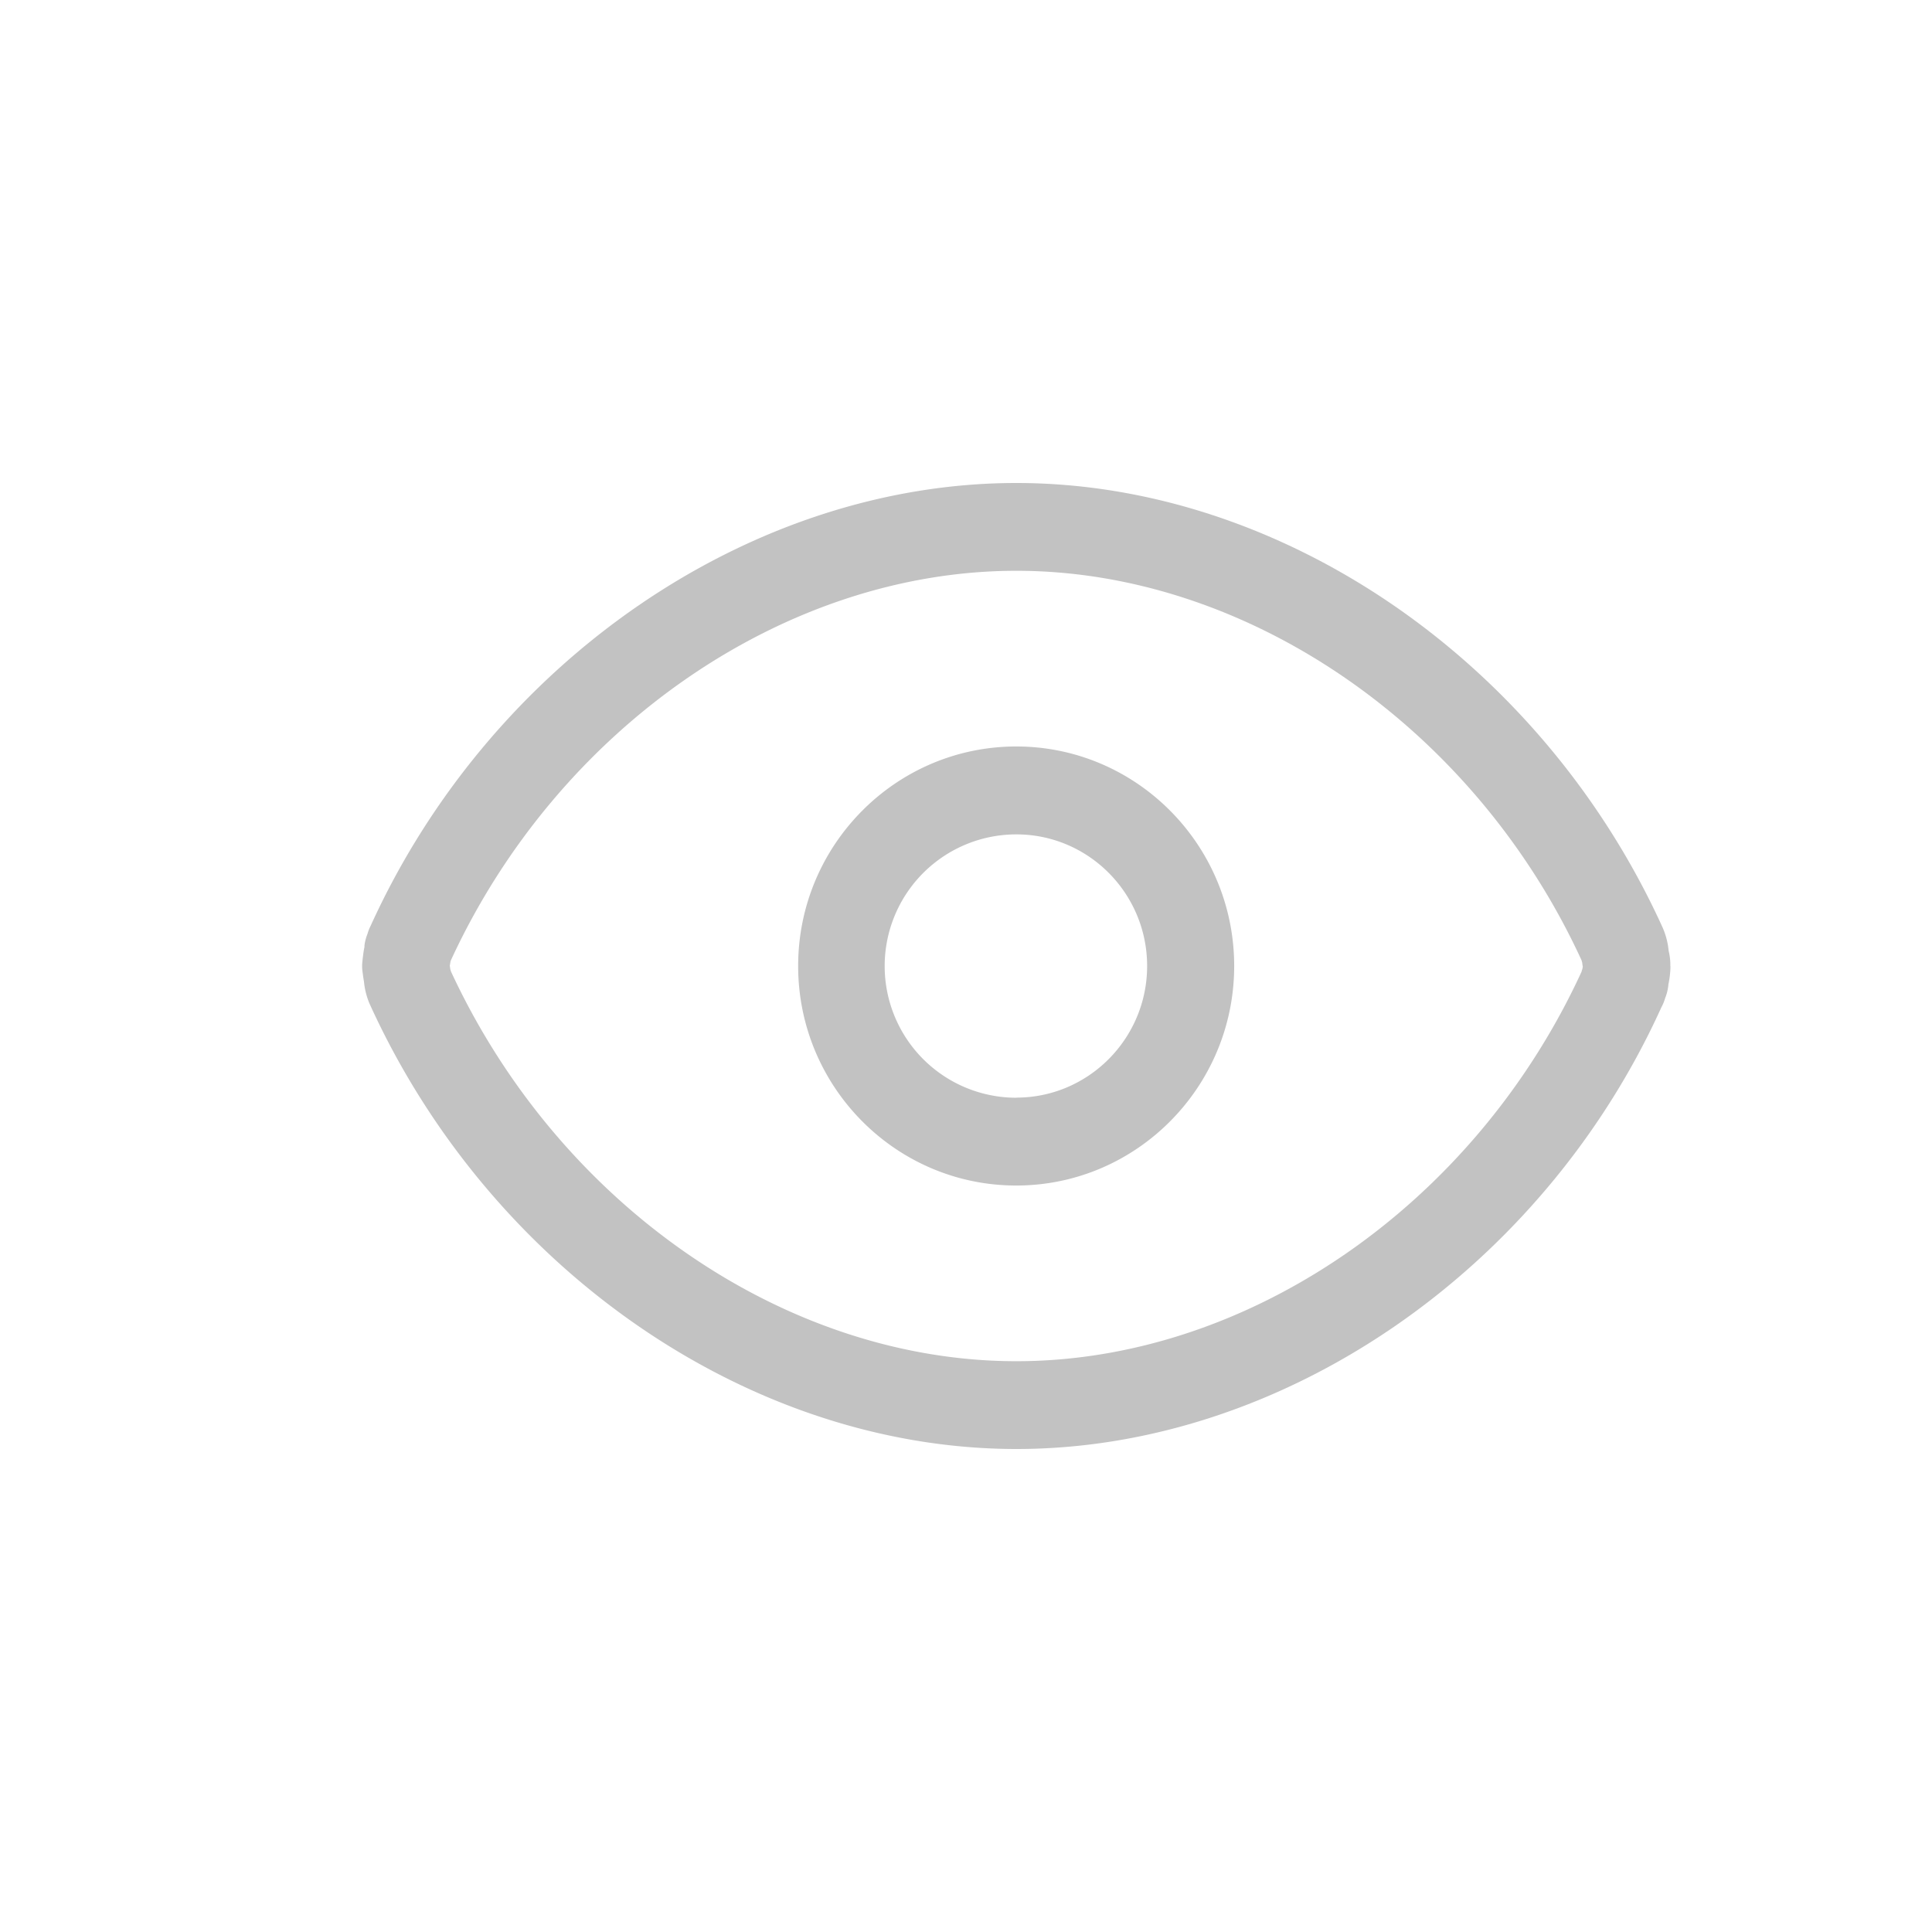 <svg width="16" height="16" viewBox="0 0 16 16" fill="none" xmlns="http://www.w3.org/2000/svg"><path d="M13.833 8.001a.478.478 0 0 0-.014-.126.62.62 0 0 0-.051-.196c-1-2.2-3.15-3.679-5.351-3.679S4.065 5.477 3.07 7.666a.365.365 0 0 0-.026.066.609.609 0 0 0-.007.019c-.02.057-.02.098-.018.088-.01.042-.018.126-.018.126a.317.317 0 0 0 0 .072s.009.074.013.089a.611.611 0 0 0 .05.194C4.067 10.521 6.217 12 8.418 12c2.202 0 4.352-1.478 5.34-3.656a.382.382 0 0 0 .032-.078.382.382 0 0 0 .027-.114.759.759 0 0 0 .017-.15zm-.73.027a.5.5 0 0 0-.006.021c-.888 1.93-2.765 3.224-4.68 3.224-1.91 0-3.784-1.29-4.682-3.227l-.006-.02-.002-.015-.002-.014a.364.364 0 0 0 .005-.03.77.77 0 0 0 .004-.014c.89-1.93 2.768-3.226 4.683-3.226s3.794 1.297 4.68 3.224l.003.01.003.01a.402.402 0 0 0 .005.035l-.004.022z" fill="#C2C2C2"/><path d="M8.417 6.182C7.42 6.182 6.61 6.997 6.61 8c0 1.003.81 1.818 1.806 1.818.995 0 1.805-.815 1.805-1.818 0-1.003-.81-1.818-1.805-1.818zm0 2.909a1.09 1.09 0 0 1 0-2.181C9.014 6.91 9.5 7.398 9.5 8c0 .601-.486 1.09-1.083 1.09z" fill="#C2C2C2"/></svg>